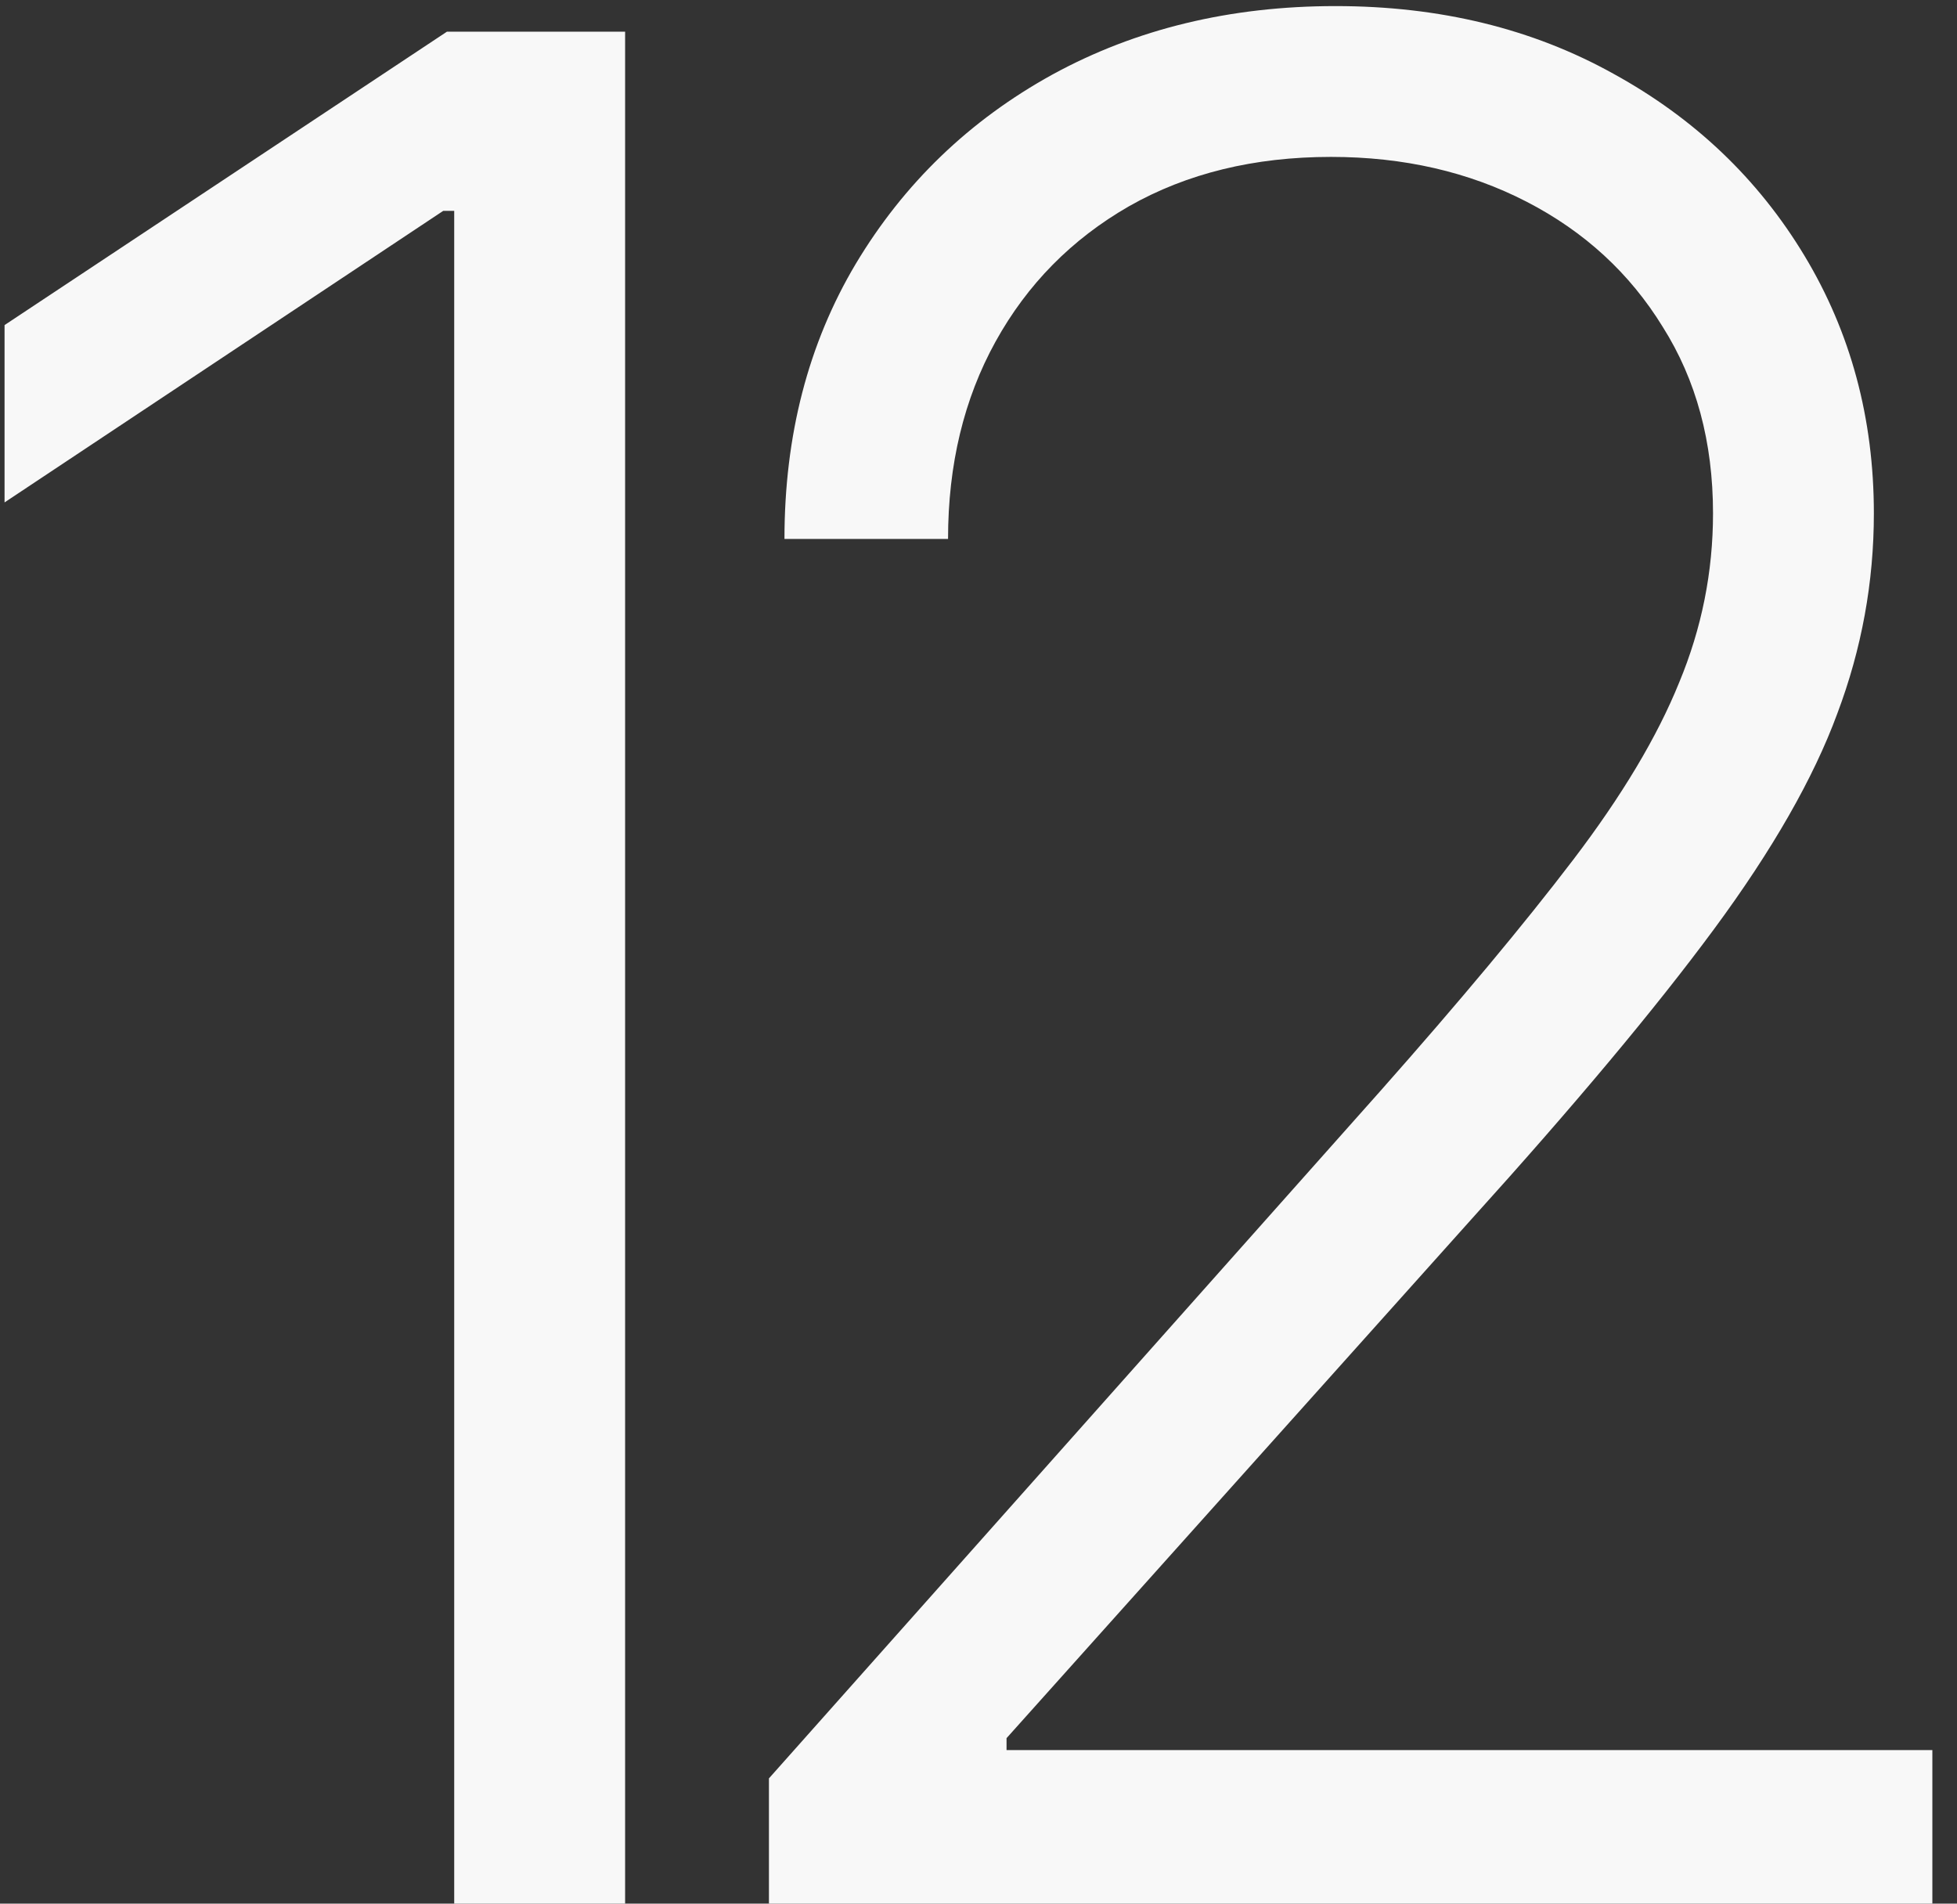 <svg width="73" height="71" viewBox="0 0 73 71" fill="none" xmlns="http://www.w3.org/2000/svg">
<rect x="0" y="0" width="73" height="71" fill="#333333" stroke="none"/>
<path d="M23.318 1.182V71H16.943V7.864H16.534L0.17 18.739V12.125L16.671 1.182H23.318ZM28.683 71V66.329L51.489 40.693C54.467 37.33 56.864 34.455 58.683 32.068C60.501 29.682 61.819 27.477 62.637 25.454C63.478 23.432 63.899 21.329 63.899 19.148C63.899 16.489 63.274 14.171 62.024 12.193C60.796 10.193 59.103 8.636 56.944 7.523C54.785 6.409 52.353 5.852 49.649 5.852C46.785 5.852 44.274 6.466 42.114 7.693C39.978 8.92 38.319 10.602 37.137 12.739C35.956 14.875 35.364 17.329 35.364 20.102H29.262C29.262 16.239 30.149 12.818 31.921 9.841C33.717 6.841 36.16 4.489 39.251 2.784C42.364 1.08 45.887 0.227 49.819 0.227C53.706 0.227 57.16 1.068 60.183 2.75C63.206 4.409 65.581 6.67 67.308 9.534C69.035 12.398 69.899 15.602 69.899 19.148C69.899 21.716 69.444 24.204 68.535 26.614C67.649 29.023 66.115 31.704 63.933 34.659C61.751 37.614 58.728 41.227 54.864 45.5L37.546 64.829V65.273H72.081V71H28.683Z" fill="#F8F8F8"/>
</svg>
